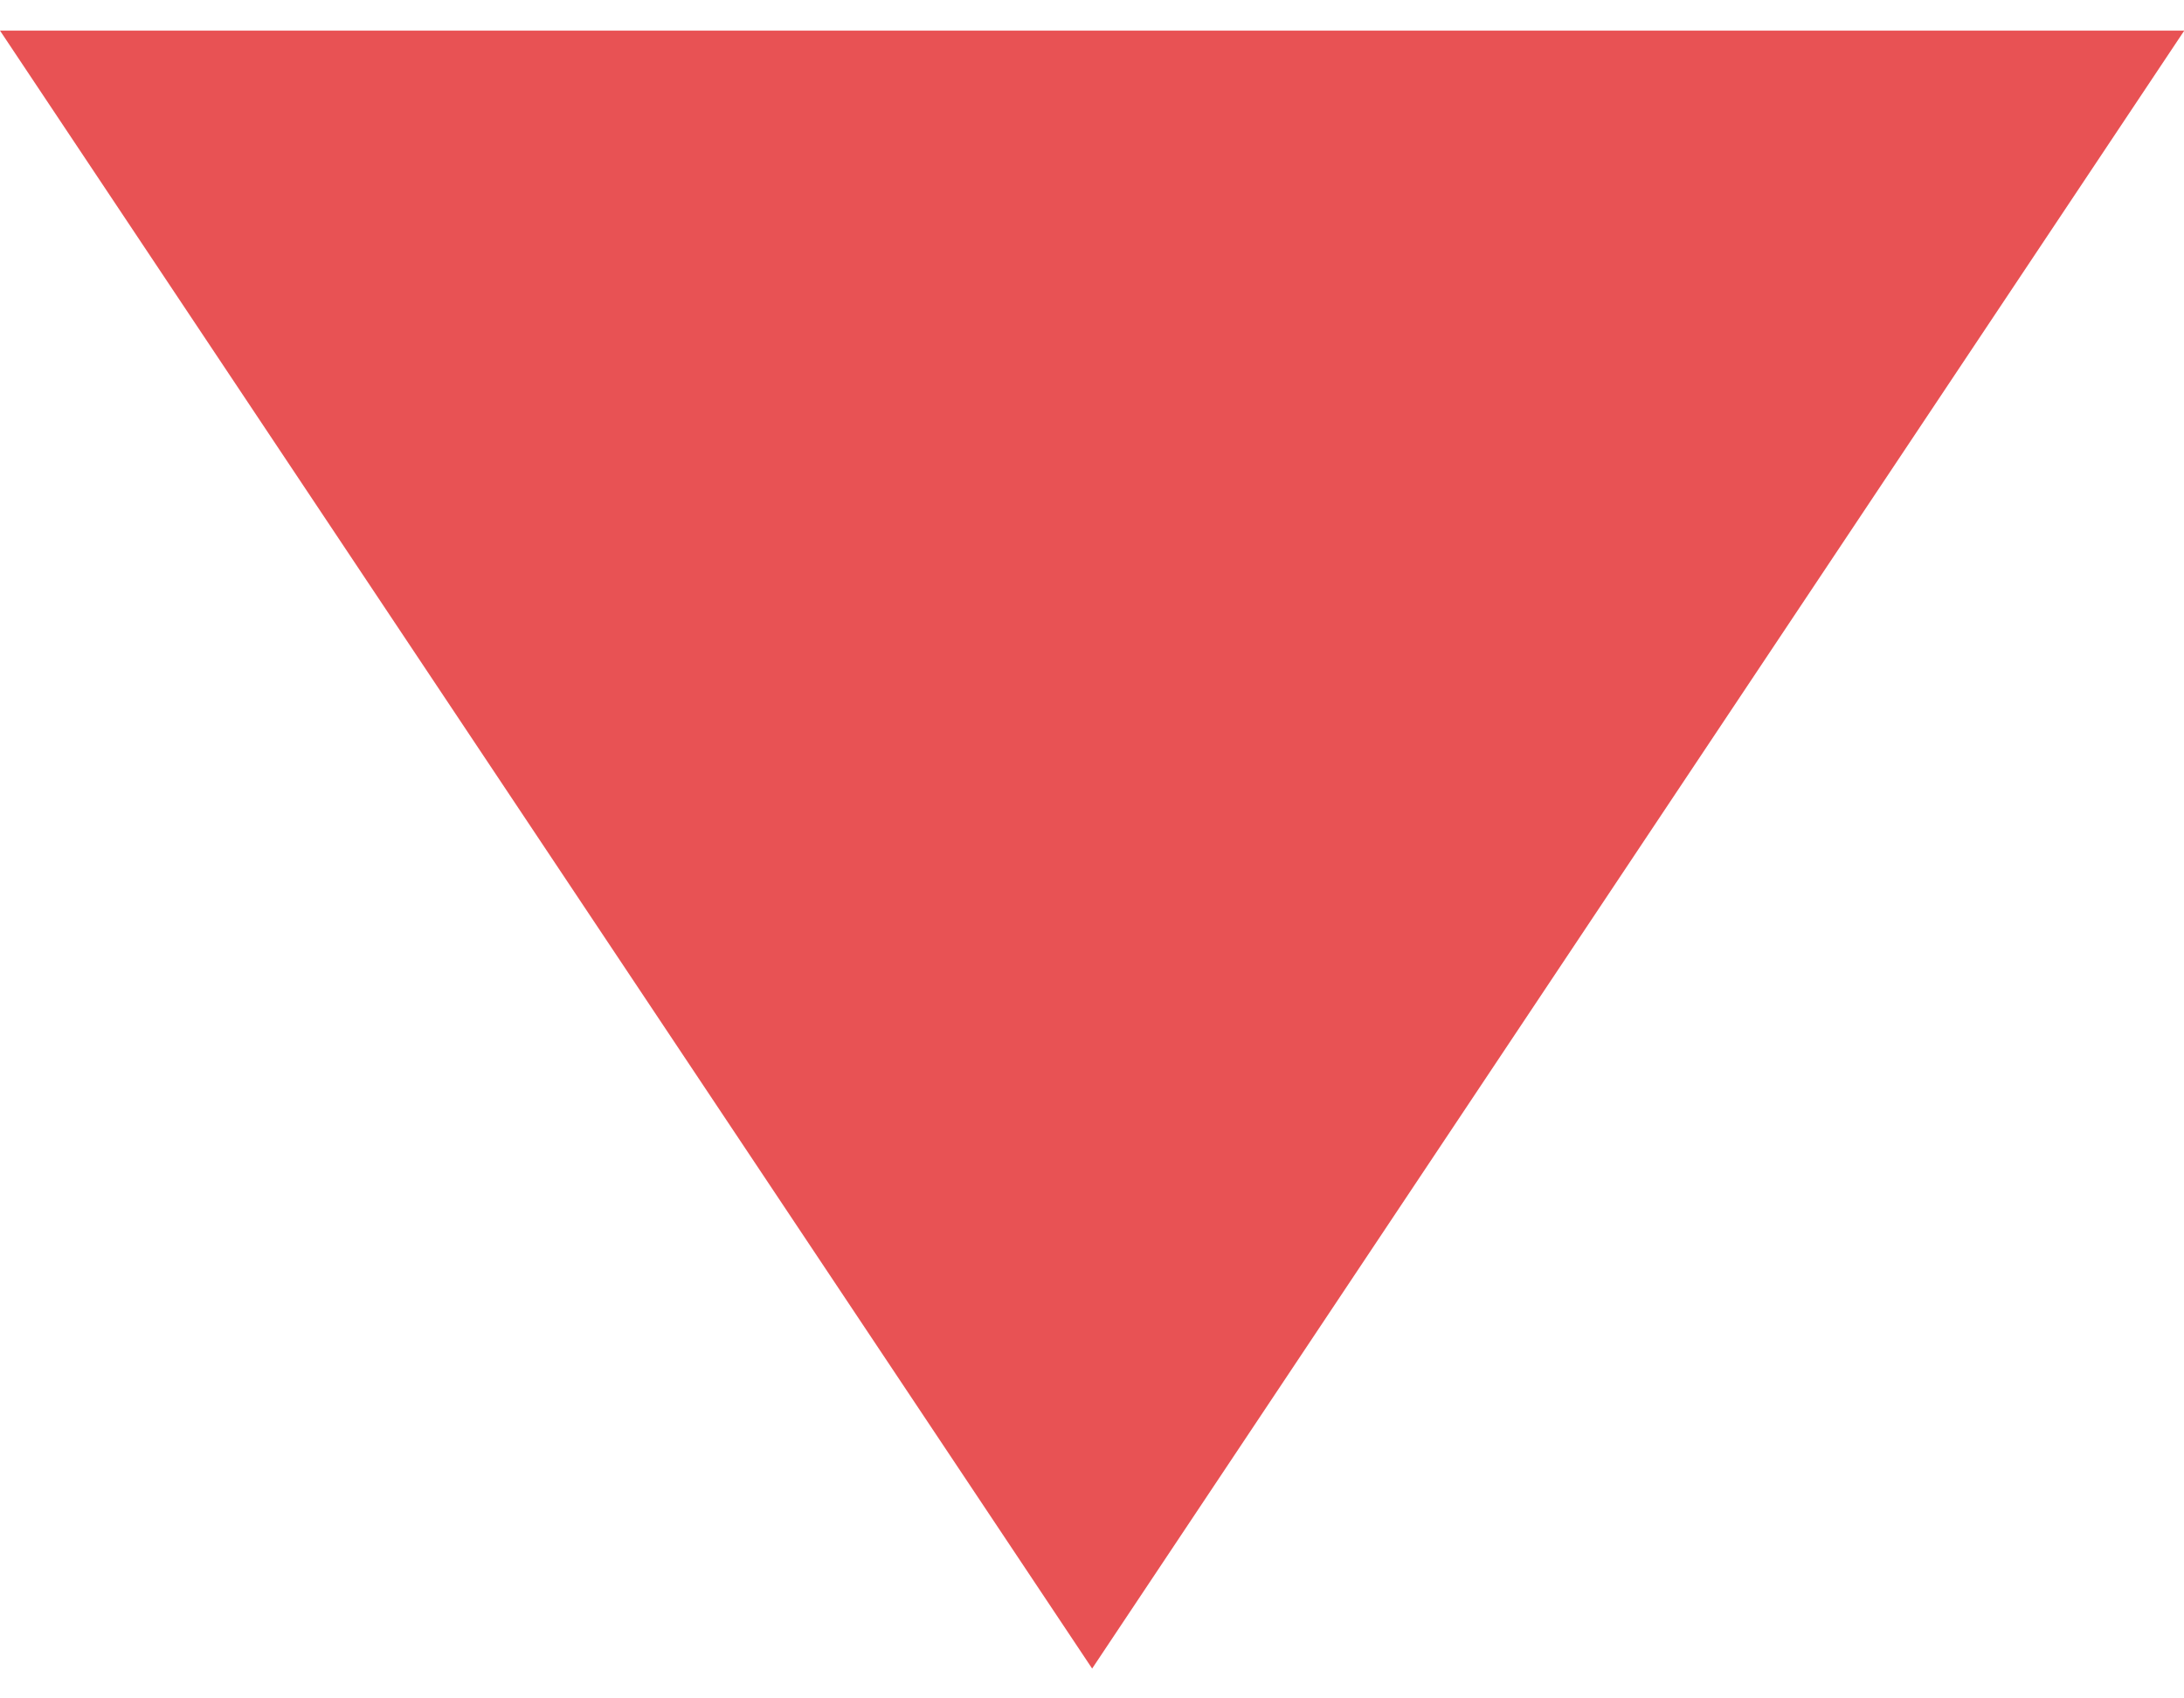 <svg width="9" height="7" xmlns="http://www.w3.org/2000/svg" xmlns:xlink="http://www.w3.org/1999/xlink" xmlns:svgjs="http://svgjs.com/svgjs" viewBox="0 0.124 9 6.751" fill="#e85254"><svg xmlns="http://www.w3.org/2000/svg" width="9" height="7" viewBox="1 1.998 7.999 6"><path paint-order="stroke fill markers" fill-rule="evenodd" d="M5 7.999l-4-6h8l-4 6z"/></svg></svg>